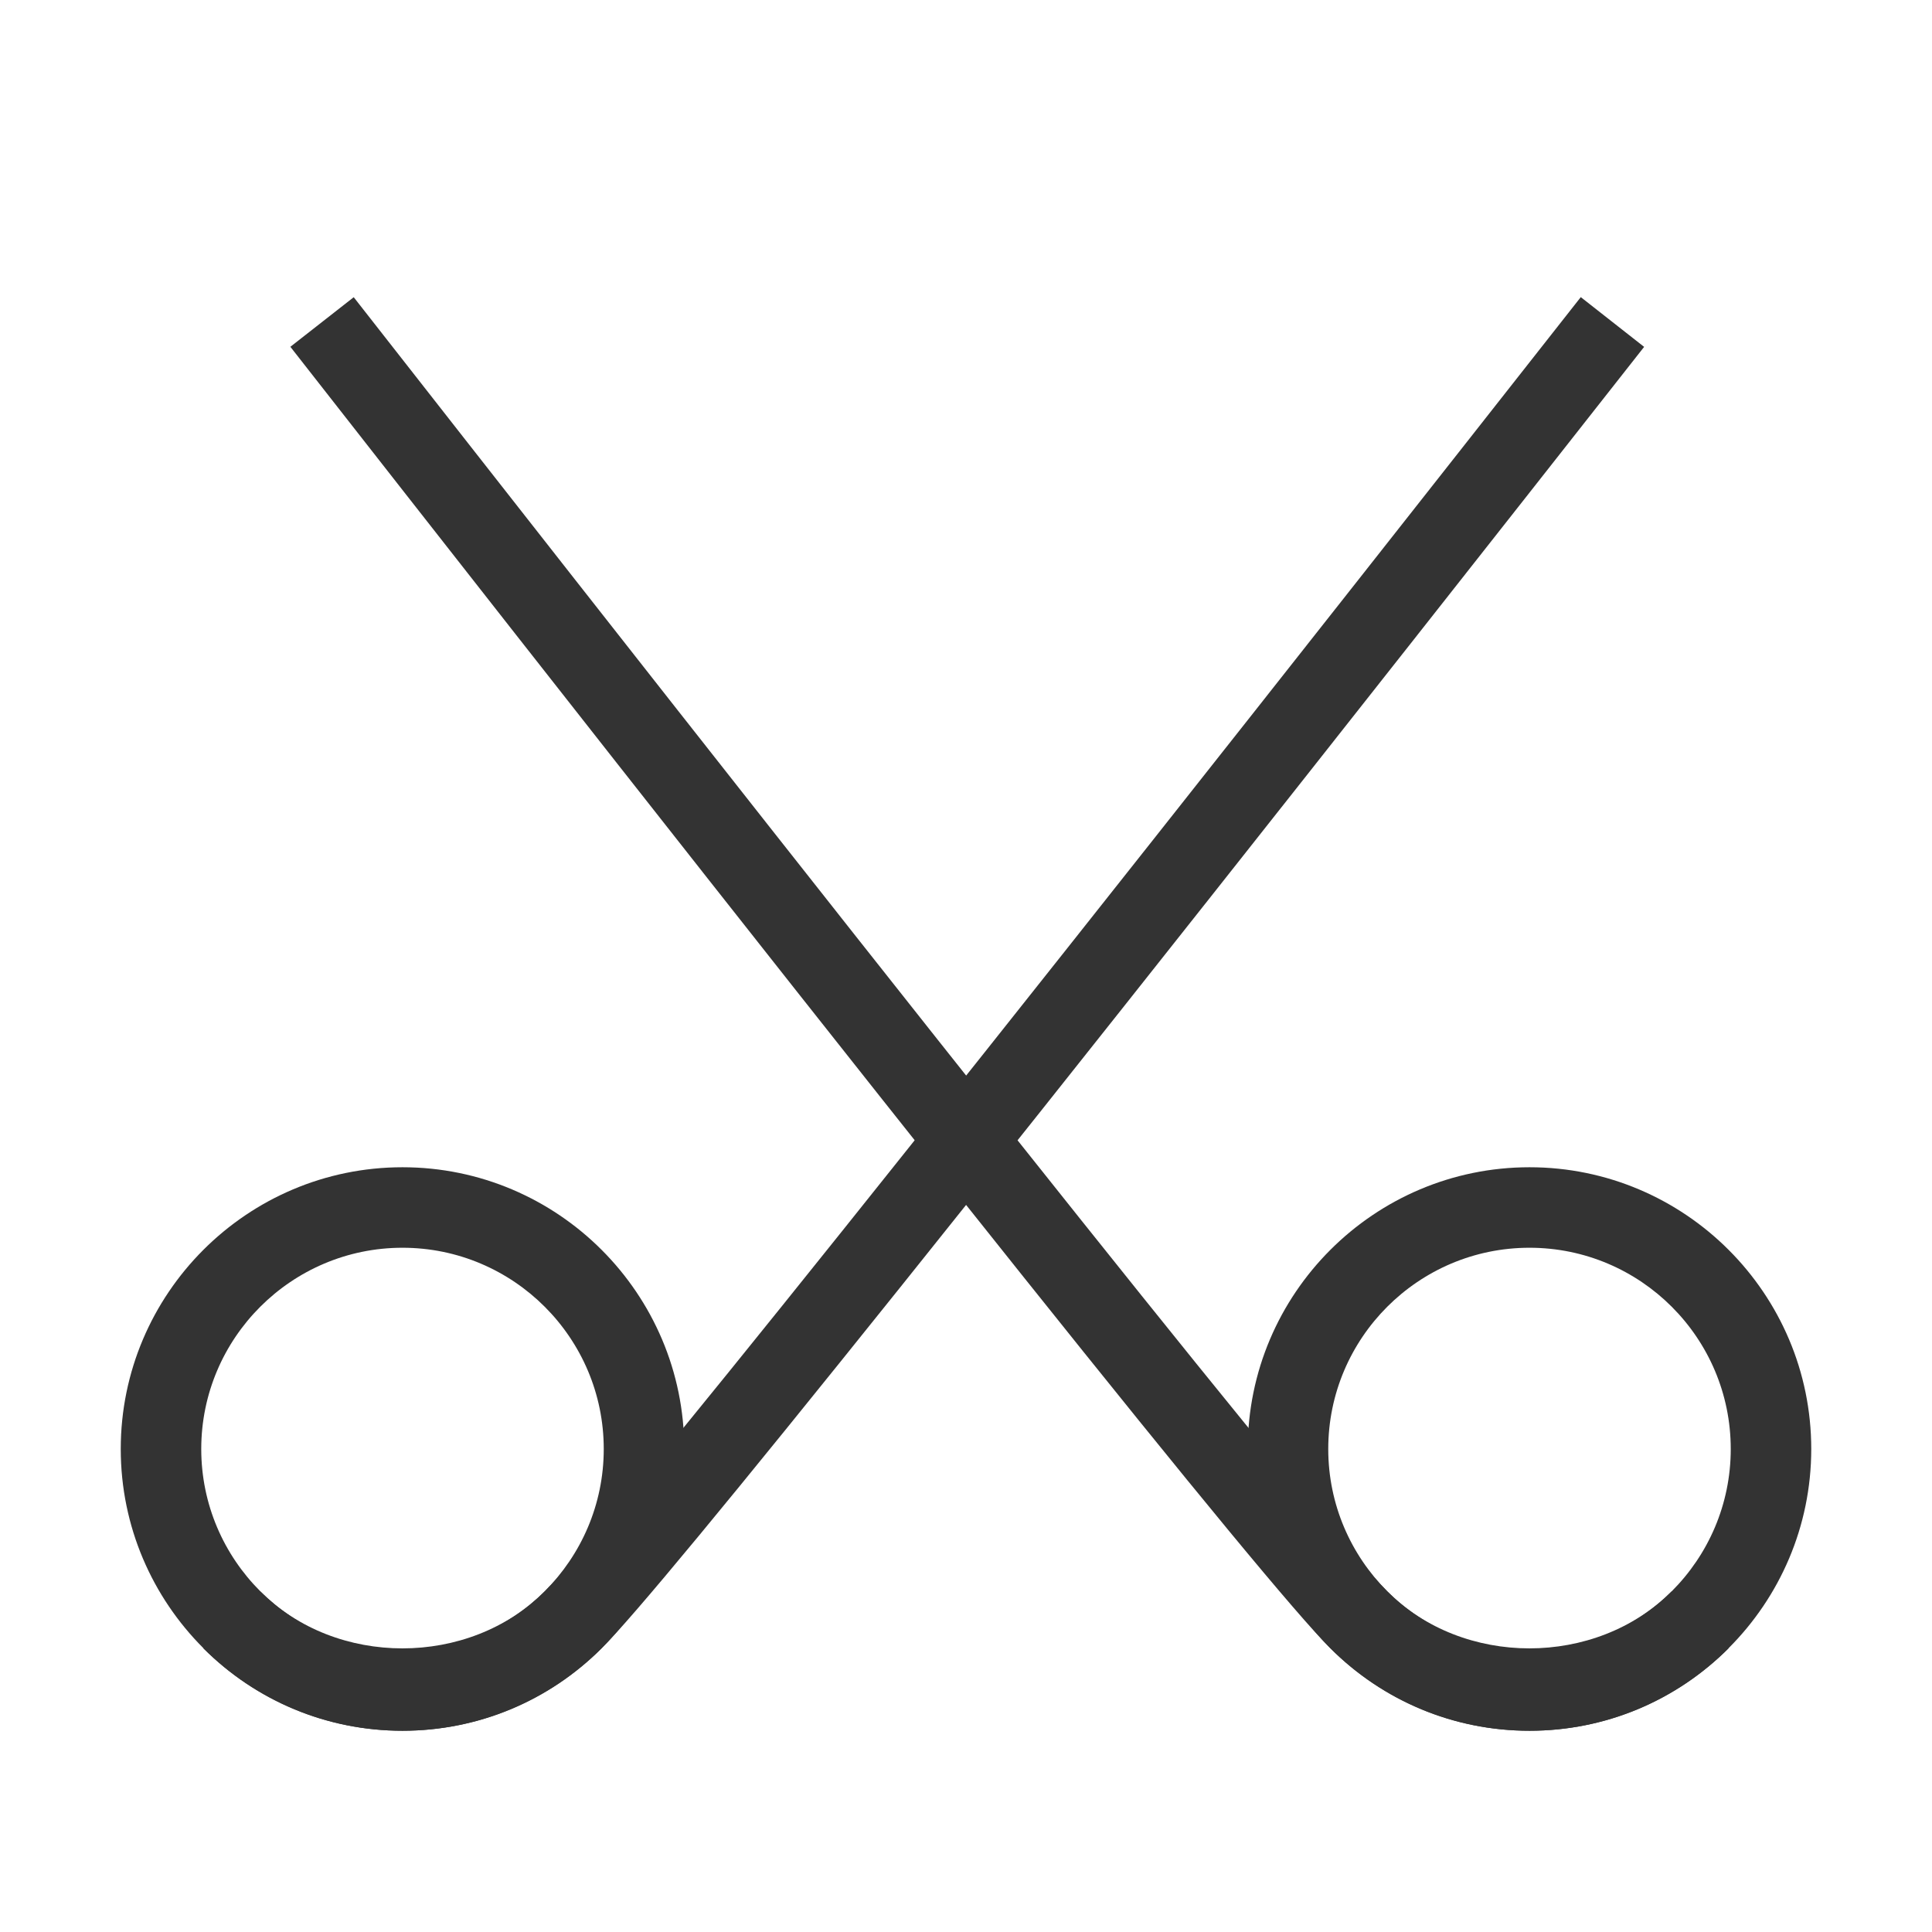 <?xml version="1.0" encoding="iso-8859-1"?>
<svg version="1.1" id="&#x56FE;&#x5C42;_1" xmlns="http://www.w3.org/2000/svg" xmlns:xlink="http://www.w3.org/1999/xlink" x="0px"
	 y="0px" viewBox="0 0 24 24" style="enable-background:new 0 0 24 24;" xml:space="preserve">
<path style="fill:#333333;" d="M5,21.5c-1.93,0-3.5-1.57-3.5-3.5s1.57-3.5,3.5-3.5s3.5,1.57,3.5,3.5S6.93,21.5,5,21.5z M5,15.5
	c-1.378,0-2.5,1.121-2.5,2.5s1.122,2.5,2.5,2.5s2.5-1.121,2.5-2.5S6.378,15.5,5,15.5z"/>
<path style="fill:#333333;" d="M5,21.5c-0.935,0-1.814-0.364-2.475-1.025l0.707-0.707c0.944,0.945,2.591,0.945,3.536,0
	c0.745-0.745,4.834-5.854,12.869-16.077l0.787,0.618C12.253,14.705,8.259,19.69,7.475,20.475C6.814,21.136,5.935,21.5,5,21.5z"/>
<path style="fill:#333333;" d="M19,21.5c-1.93,0-3.5-1.57-3.5-3.5s1.57-3.5,3.5-3.5s3.5,1.57,3.5,3.5S20.93,21.5,19,21.5z M19,15.5
	c-1.379,0-2.5,1.121-2.5,2.5s1.121,2.5,2.5,2.5s2.5-1.121,2.5-2.5S20.379,15.5,19,15.5z"/>
<path style="fill:#333333;" d="M19,21.5c-0.936,0-1.814-0.364-2.475-1.025c-0.829-0.829-5.055-6.117-12.918-16.167l0.787-0.616
	c7.73,9.878,12.049,15.287,12.838,16.076c0.942,0.944,2.589,0.946,3.535,0l0.707,0.707C20.813,21.136,19.935,21.5,19,21.5z"/>
</svg>







